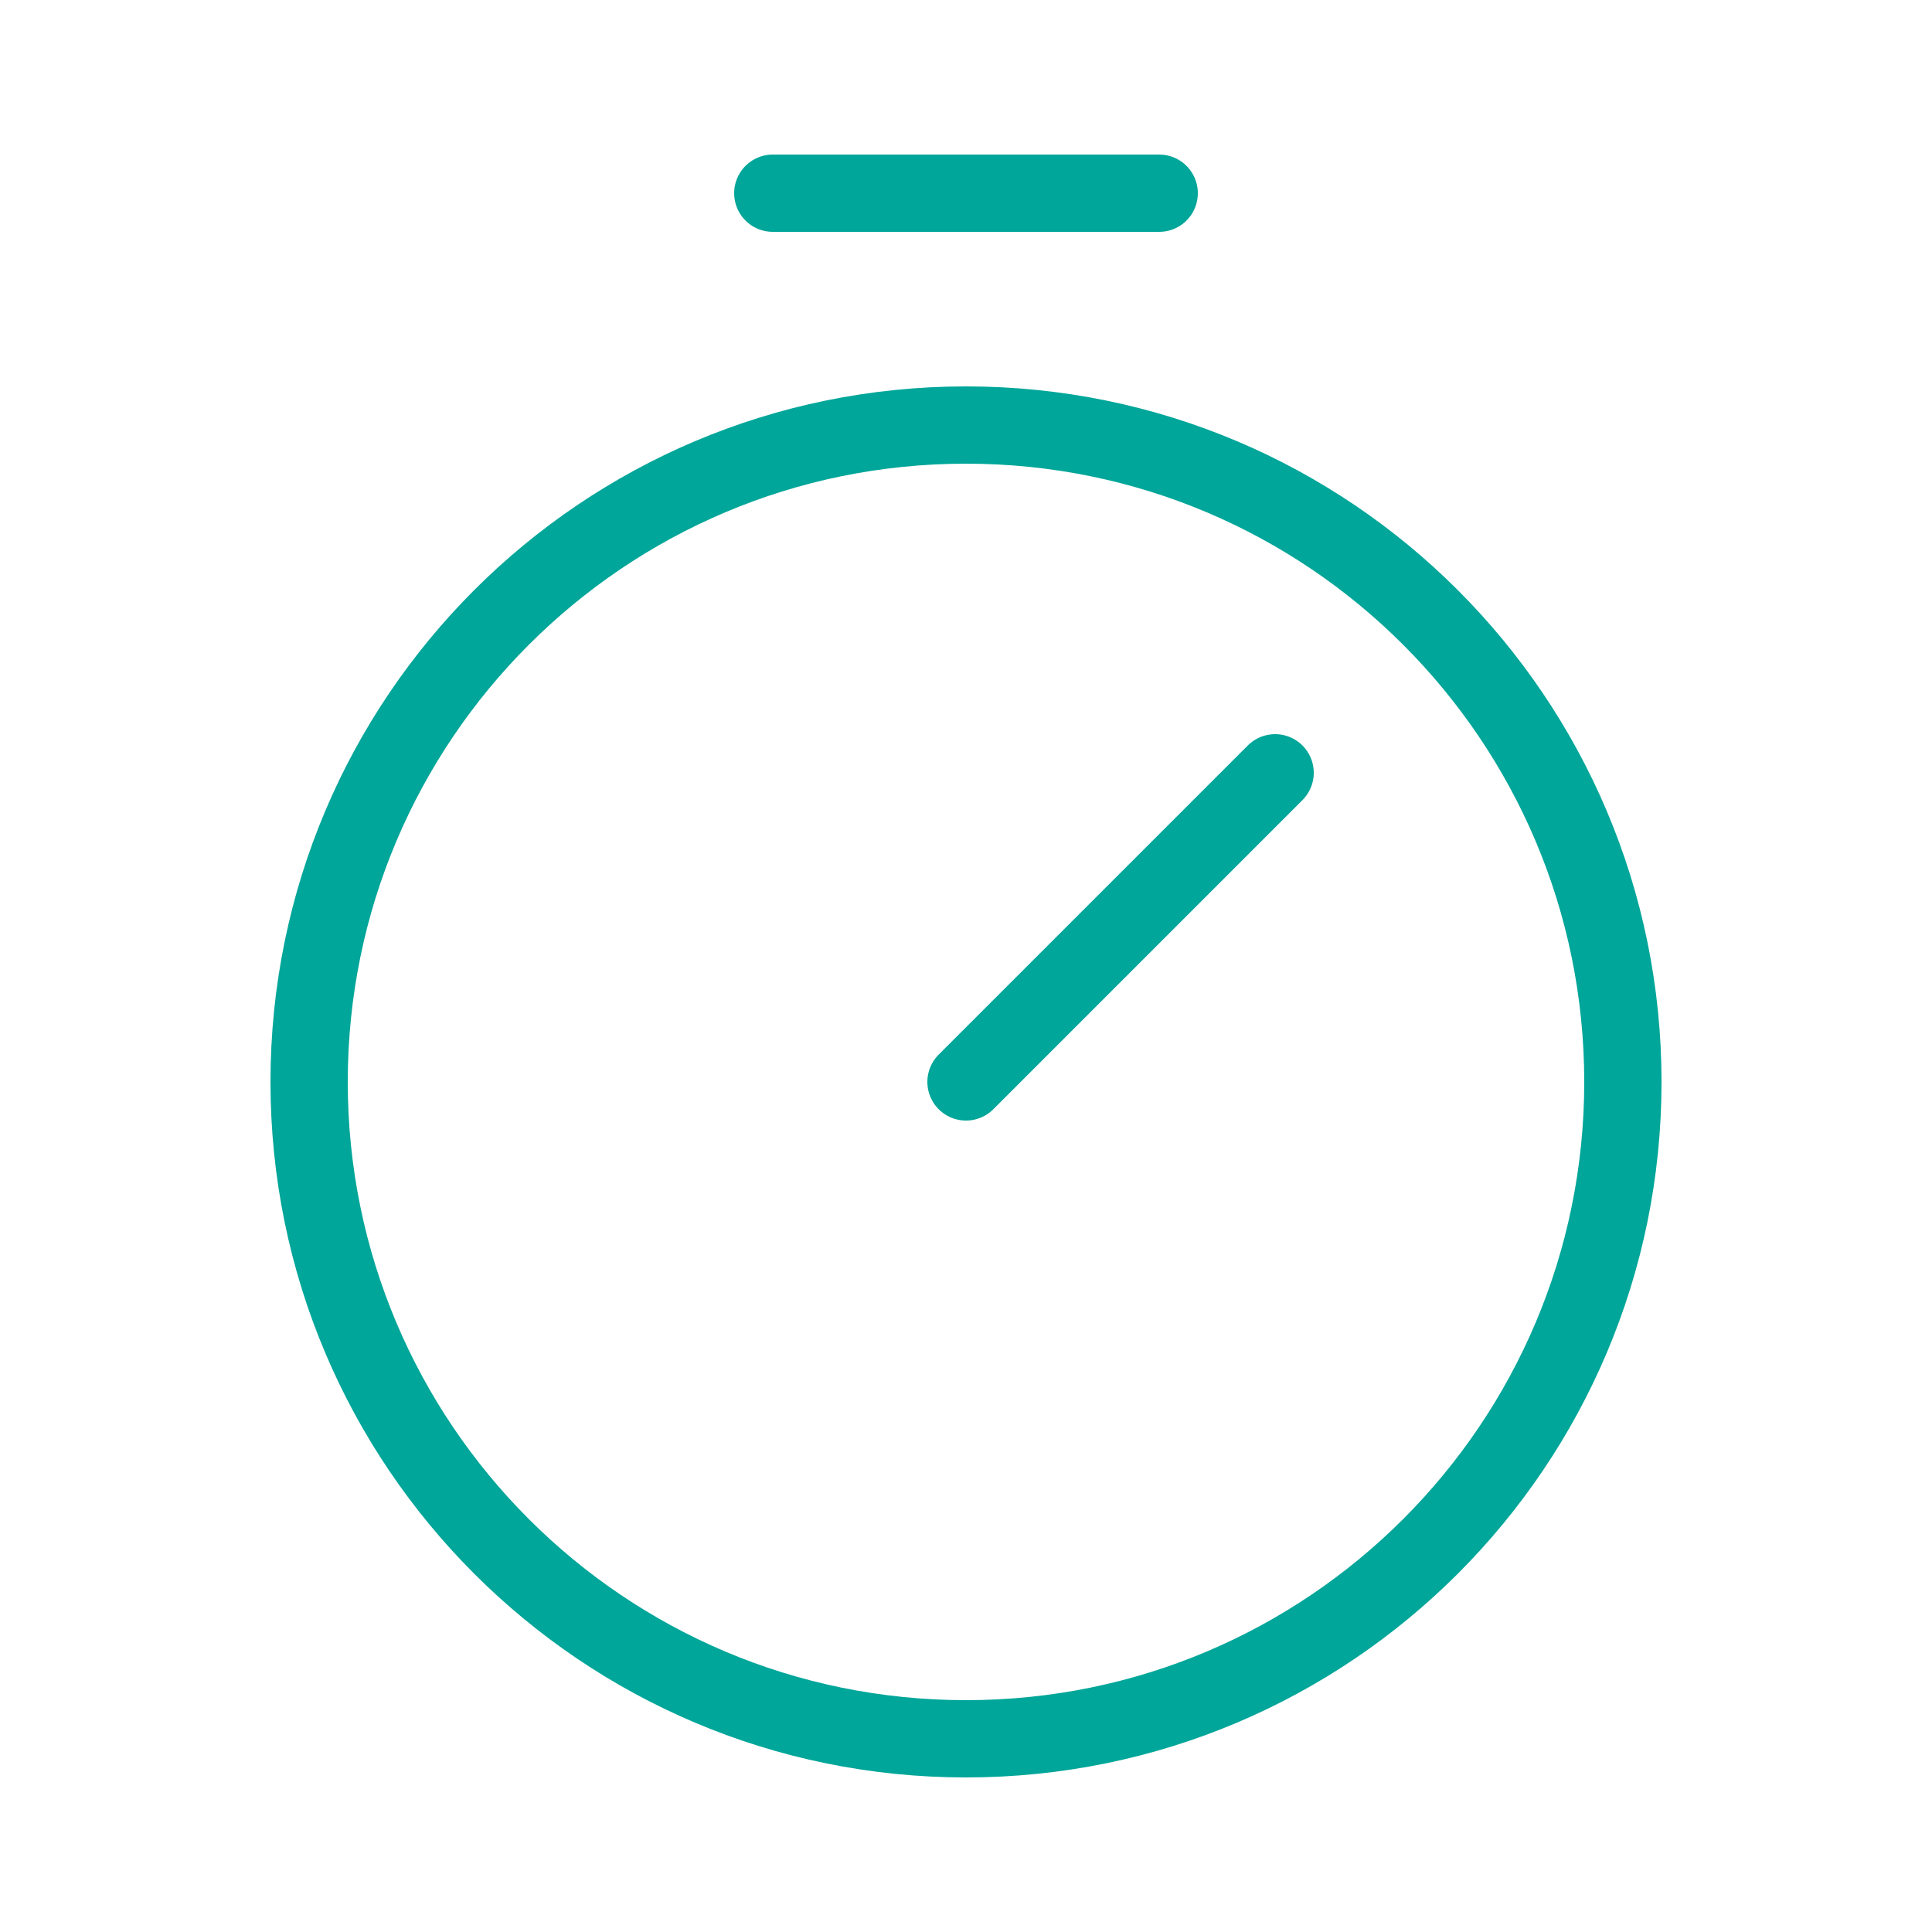 <svg width="50" height="50" viewBox="0 0 50 50" fill="none" xmlns="http://www.w3.org/2000/svg">
<path d="M25 45C34.389 45 42 37.389 42 28C42 18.611 34.389 11 25 11C15.611 11 8 18.611 8 28C8 37.389 15.611 45 25 45Z" stroke="#00A699" stroke-width="2" stroke-miterlimit="10"/>
<path d="M25 28L33 20" stroke="#00A699" stroke-width="2" stroke-linecap="round" stroke-linejoin="round"/>
<path d="M20 5H30" stroke="#00A699" stroke-width="2" stroke-linecap="round" stroke-linejoin="round"/>
</svg>
